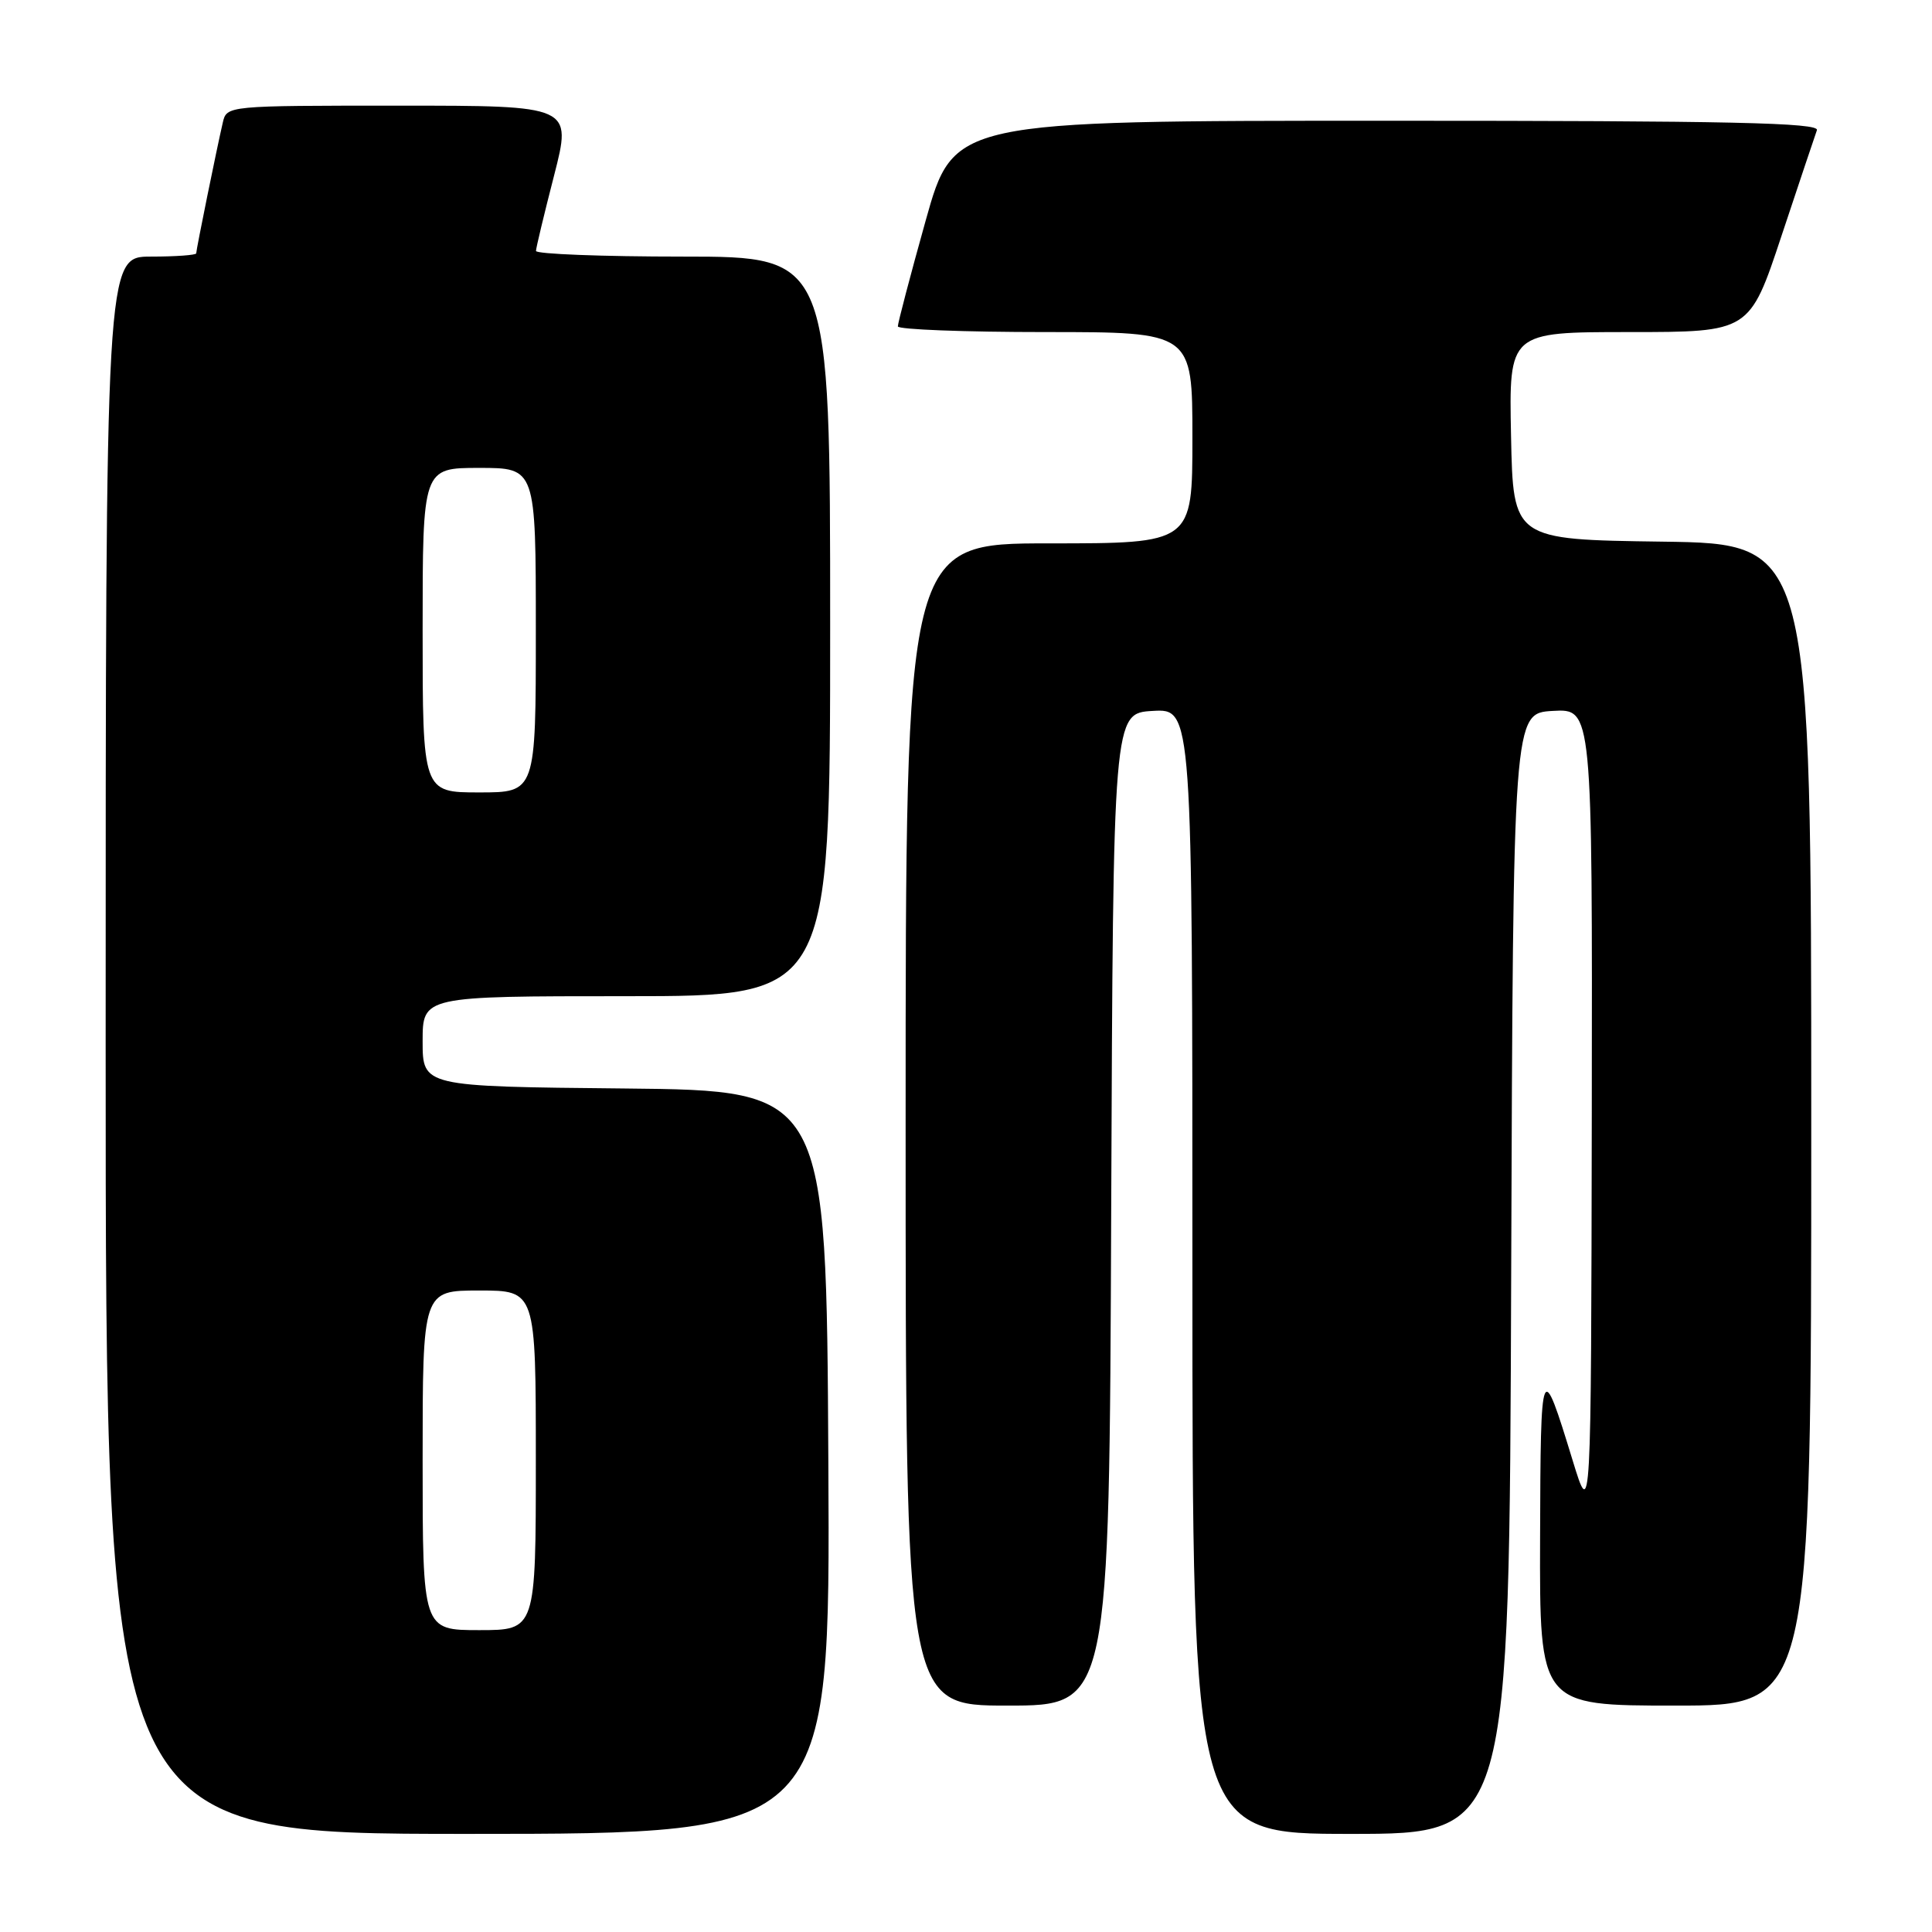 <?xml version="1.0" encoding="UTF-8" standalone="no"?>
<!DOCTYPE svg PUBLIC "-//W3C//DTD SVG 1.1//EN" "http://www.w3.org/Graphics/SVG/1.1/DTD/svg11.dtd" >
<svg xmlns="http://www.w3.org/2000/svg" xmlns:xlink="http://www.w3.org/1999/xlink" version="1.1" viewBox="0 0 256 256">
 <g >
 <path fill="currentColor"
d=" M 109.76 193.75 C 109.50 144.50 109.50 144.50 82.75 144.23 C 56.00 143.97 56.00 143.97 56.00 137.98 C 56.00 132.00 56.00 132.00 83.00 132.00 C 110.00 132.00 110.00 132.00 110.00 83.00 C 110.00 34.00 110.00 34.00 90.50 34.00 C 79.78 34.00 71.01 33.66 71.02 33.25 C 71.03 32.84 72.11 28.34 73.42 23.25 C 75.79 14.00 75.79 14.00 52.91 14.00 C 30.04 14.00 30.04 14.00 29.52 16.25 C 28.72 19.69 26.00 33.07 26.00 33.57 C 26.00 33.80 23.30 34.00 20.00 34.00 C 14.00 34.00 14.00 34.00 14.00 138.50 C 14.00 243.00 14.00 243.00 62.01 243.00 C 110.02 243.00 110.02 243.00 109.76 193.75 Z  M 200.24 168.75 C 200.50 94.50 200.50 94.50 205.75 94.20 C 211.00 93.90 211.00 93.90 210.92 147.70 C 210.83 201.50 210.83 201.50 208.38 193.50 C 204.23 179.95 204.14 180.16 204.07 203.75 C 204.00 226.00 204.00 226.00 222.00 226.00 C 240.00 226.00 240.00 226.00 240.00 149.02 C 240.00 72.04 240.00 72.04 220.25 71.77 C 200.50 71.50 200.50 71.50 200.22 57.75 C 199.94 44.00 199.94 44.00 215.89 44.00 C 231.83 44.00 231.83 44.00 236.06 31.25 C 238.39 24.24 240.50 17.94 240.75 17.25 C 241.12 16.26 229.31 16.00 183.79 16.00 C 126.36 16.00 126.36 16.00 122.65 29.25 C 120.61 36.54 118.96 42.84 118.97 43.25 C 118.99 43.66 127.78 44.00 138.50 44.00 C 158.00 44.00 158.00 44.00 158.00 58.00 C 158.00 72.00 158.00 72.00 139.00 72.00 C 120.00 72.00 120.00 72.00 120.00 149.00 C 120.00 226.00 120.00 226.00 133.49 226.00 C 146.99 226.00 146.99 226.00 147.24 160.25 C 147.50 94.50 147.50 94.50 152.75 94.20 C 158.00 93.90 158.00 93.90 158.00 168.45 C 158.00 243.00 158.00 243.00 178.99 243.00 C 199.99 243.00 199.99 243.00 200.24 168.75 Z  M 56.00 193.50 C 56.00 171.00 56.00 171.00 63.50 171.00 C 71.00 171.00 71.00 171.00 71.00 193.50 C 71.00 216.00 71.00 216.00 63.50 216.00 C 56.00 216.00 56.00 216.00 56.00 193.50 Z  M 56.00 83.50 C 56.00 62.00 56.00 62.00 63.50 62.00 C 71.00 62.00 71.00 62.00 71.00 83.50 C 71.00 105.00 71.00 105.00 63.50 105.00 C 56.00 105.00 56.00 105.00 56.00 83.50 Z "/>
</g>
</svg>